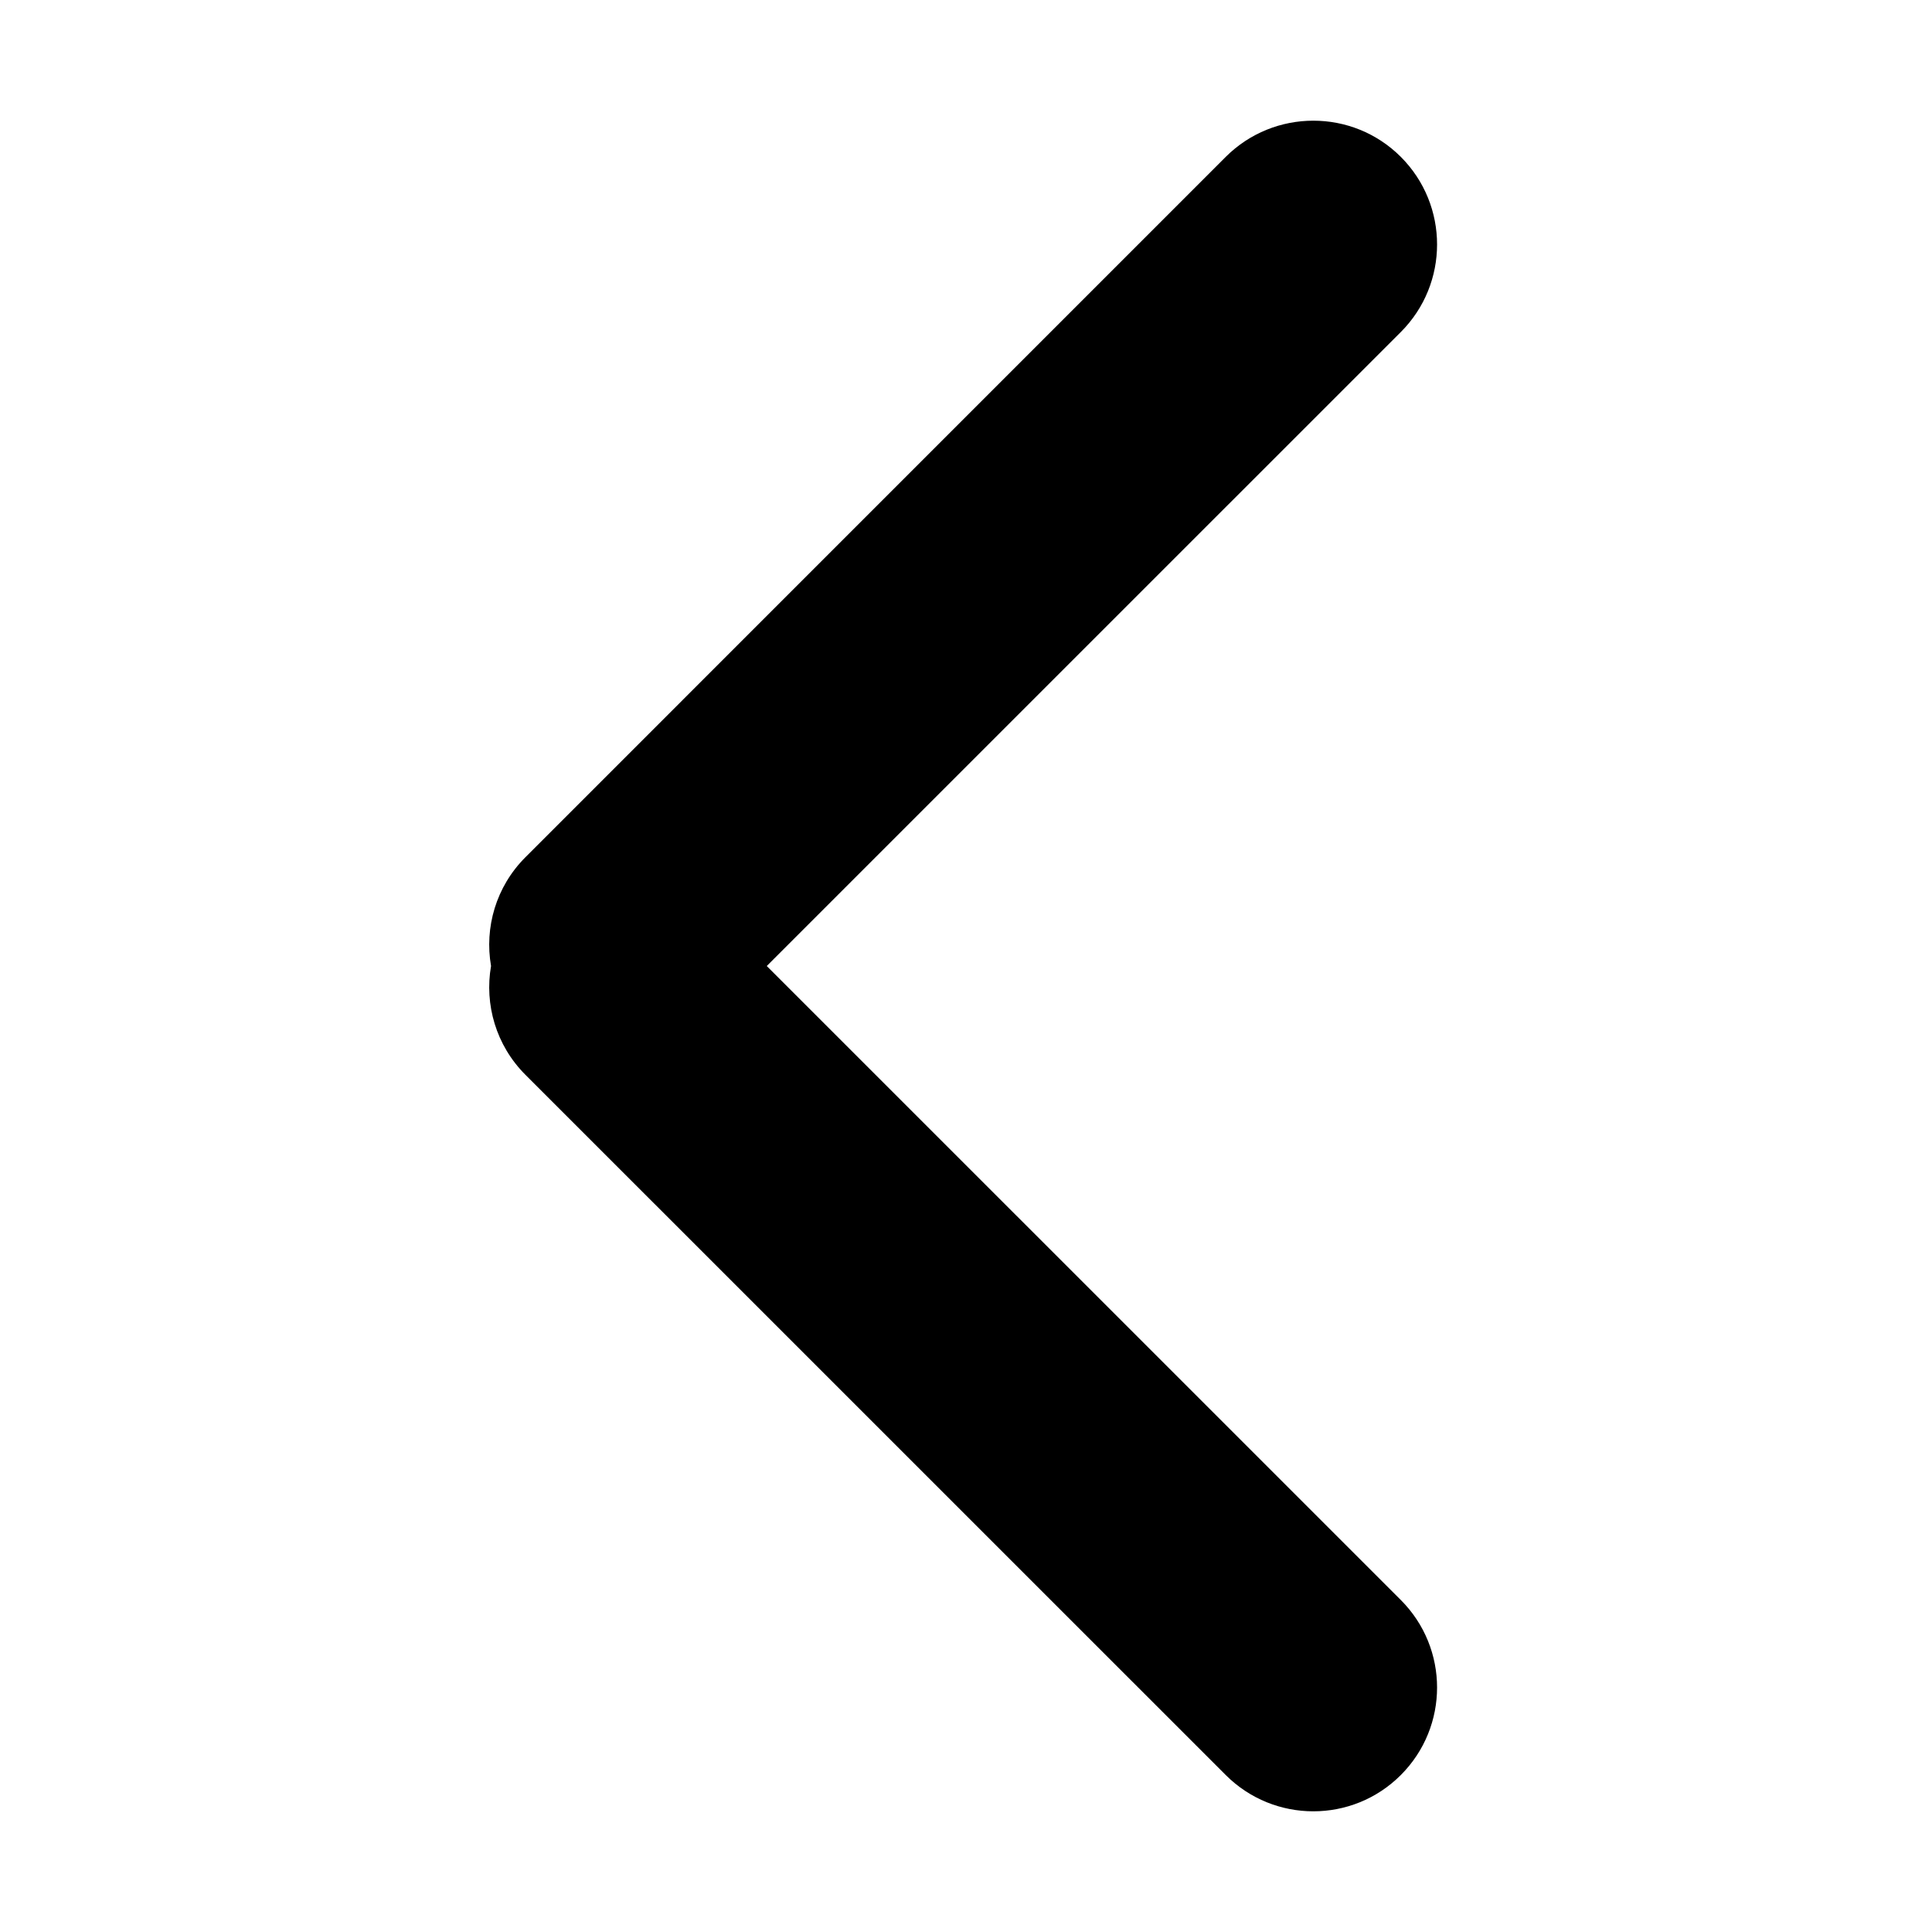 <svg xmlns="http://www.w3.org/2000/svg" class="icon" viewBox="0 0 1024 1024" width="64" height="64" t="1571833906269" p-id="7691" version="1.1"><path d="M 406.398 512.008 l 336.056 -336.02 c 25.631 -25.631 25.631 -67.218 0 -92.849 c -25.563 -25.565 -67.151 -25.565 -92.782 0 L 278.496 454.339 c -15.693 15.693 -21.761 37.343 -18.235 57.655 c -3.524 20.317 2.542 41.989 18.235 57.682 l 371.176 371.136 c 25.631 25.631 67.219 25.631 92.782 0 c 25.631 -25.632 25.631 -67.151 0 -92.783 L 406.398 512.008 Z" p-id="7692" /></svg>